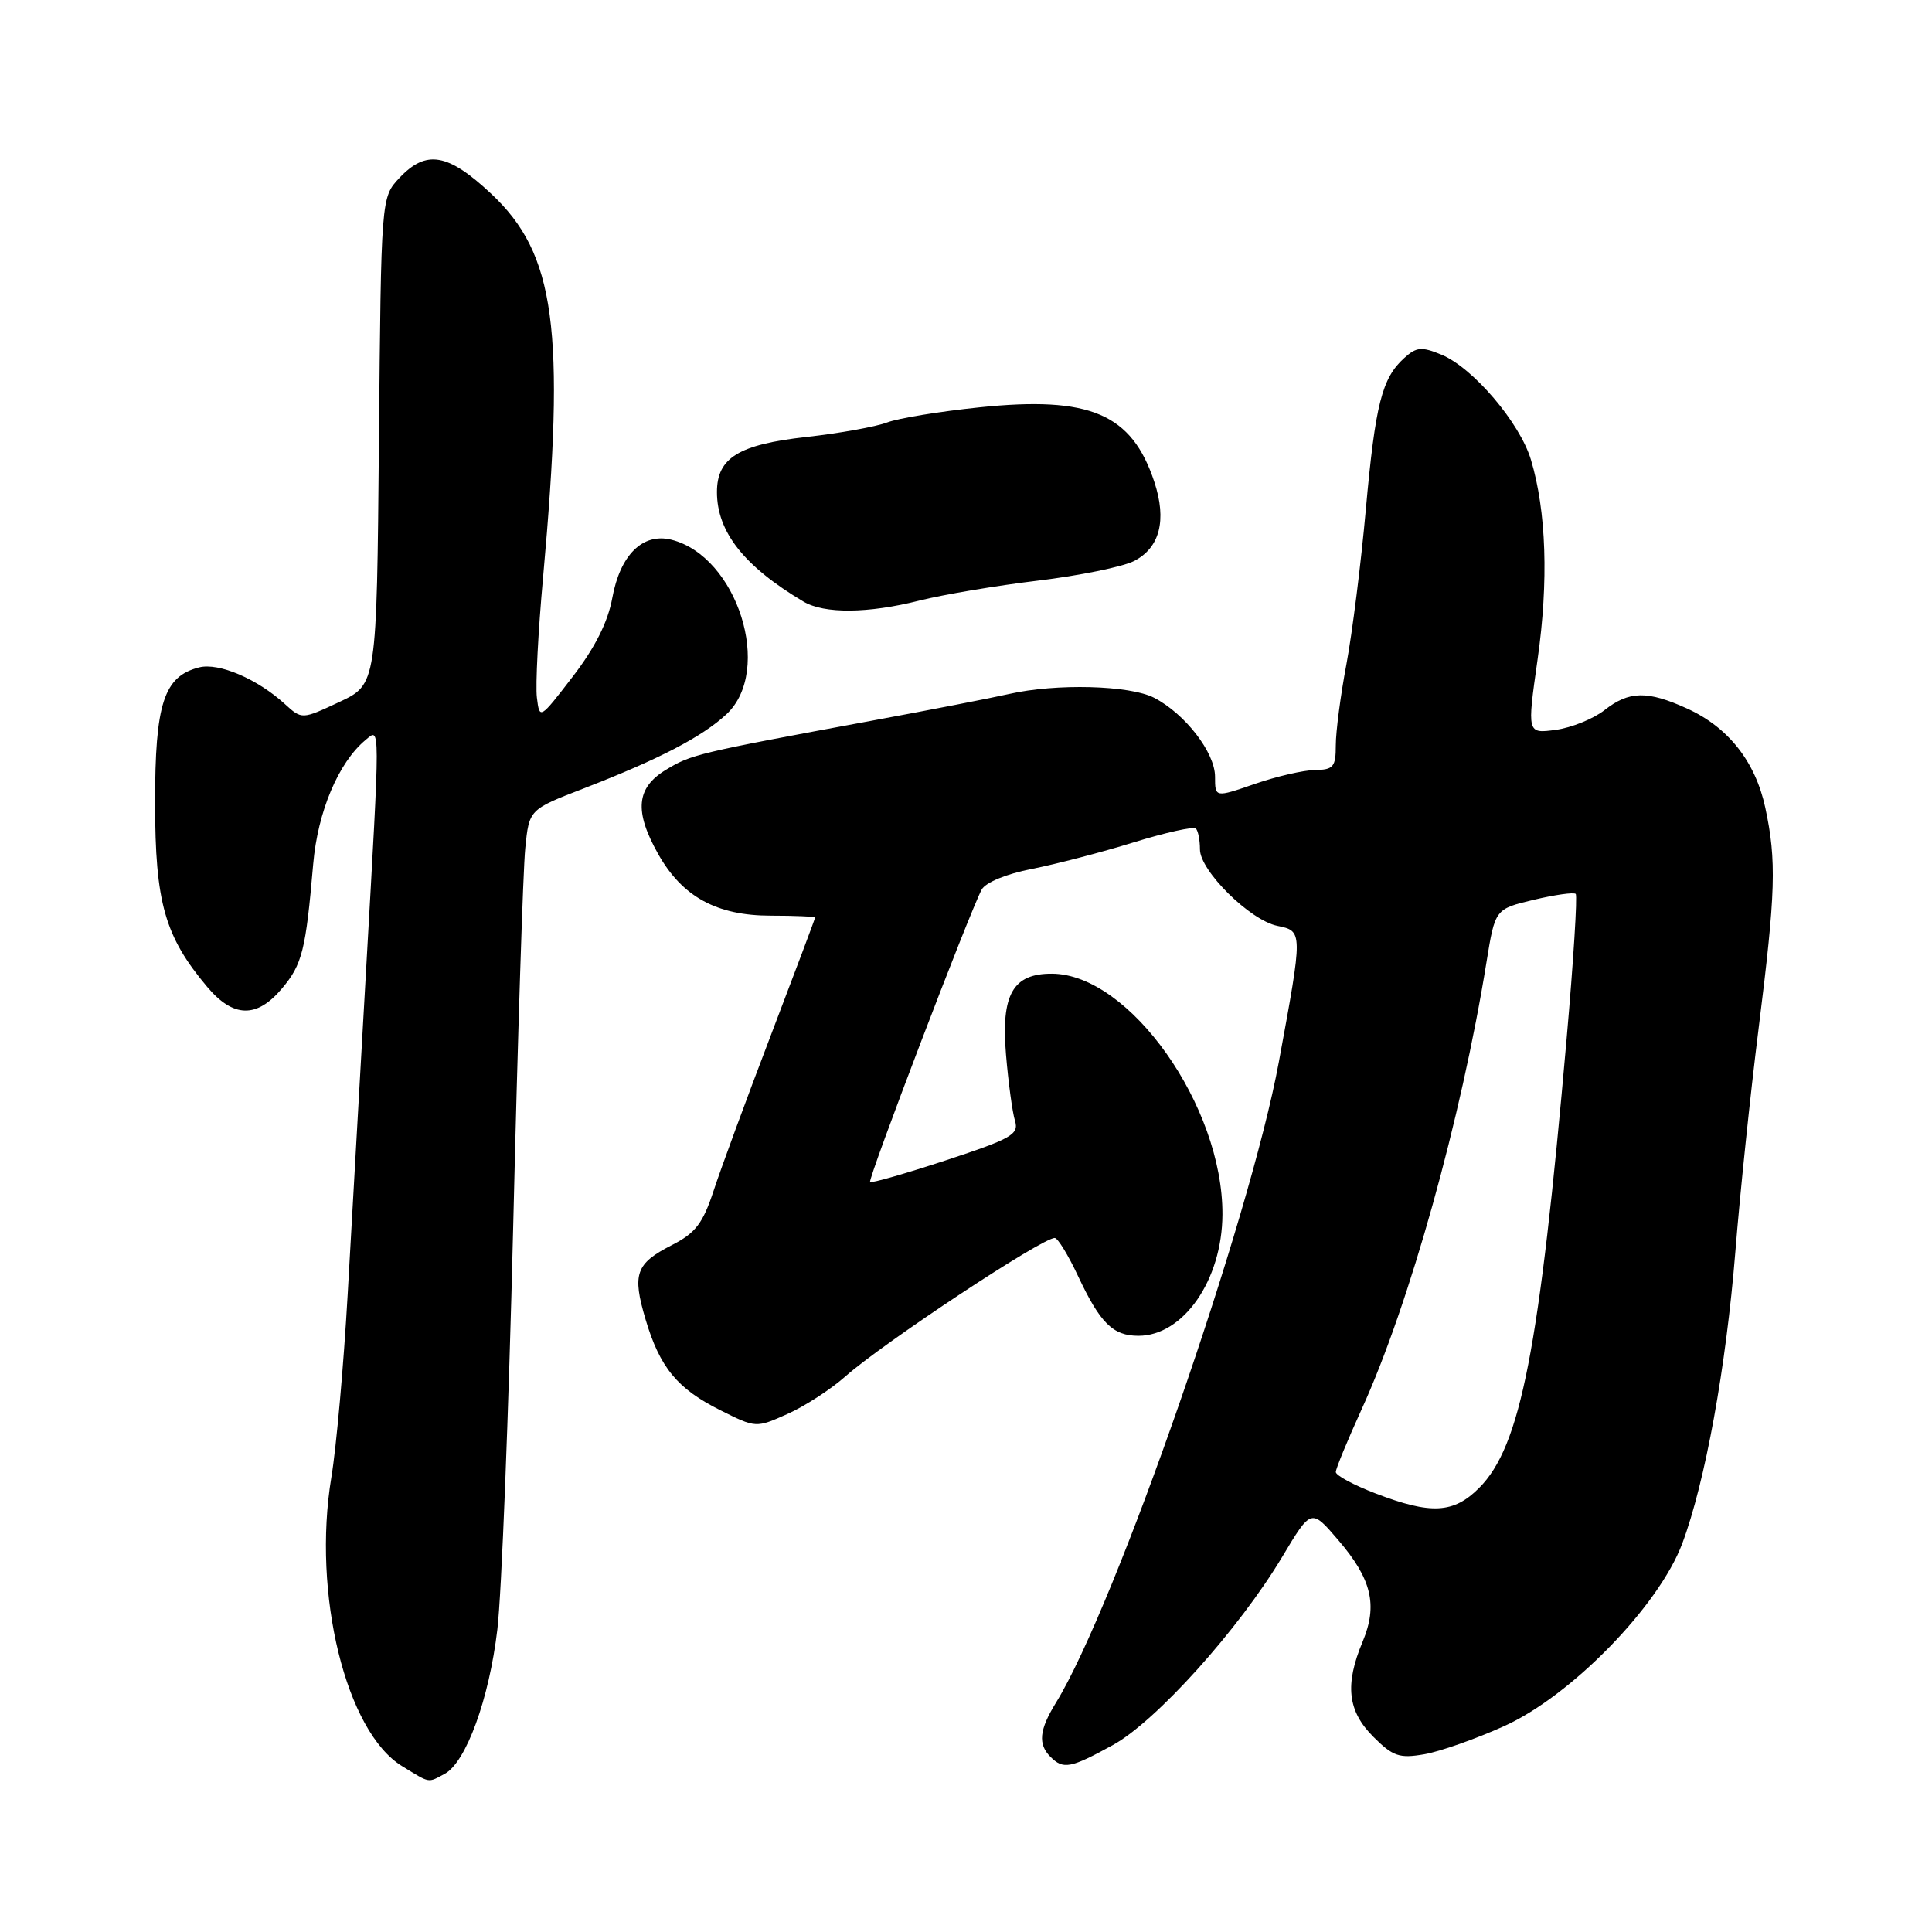 <?xml version="1.0" encoding="UTF-8" standalone="no"?>
<!DOCTYPE svg PUBLIC "-//W3C//DTD SVG 1.1//EN" "http://www.w3.org/Graphics/SVG/1.1/DTD/svg11.dtd" >
<svg xmlns="http://www.w3.org/2000/svg" xmlns:xlink="http://www.w3.org/1999/xlink" version="1.1" viewBox="0 0 256 256">
 <g >
 <path fill="currentColor"
d=" M 58.93 235.04 C 61.74 233.53 64.81 225.15 65.90 215.93 C 66.46 211.29 67.40 187.25 68.00 162.50 C 68.59 137.75 69.31 115.20 69.60 112.39 C 70.11 107.27 70.11 107.27 77.30 104.49 C 87.32 100.61 93.03 97.64 96.25 94.65 C 102.50 88.84 97.71 73.69 88.94 71.51 C 85.16 70.58 82.17 73.53 81.13 79.24 C 80.55 82.43 78.83 85.84 75.88 89.67 C 71.51 95.35 71.50 95.35 71.14 92.43 C 70.94 90.82 71.31 83.65 71.96 76.50 C 74.94 43.51 73.60 33.64 65.06 25.65 C 59.34 20.30 56.47 19.81 52.92 23.58 C 50.50 26.16 50.50 26.16 50.21 58.43 C 49.92 90.69 49.92 90.69 44.96 93.02 C 40.00 95.34 40.00 95.34 37.75 93.29 C 34.12 89.97 29.00 87.78 26.40 88.43 C 21.71 89.61 20.54 93.20 20.55 106.42 C 20.56 119.61 21.83 124.08 27.45 130.76 C 30.92 134.88 34.03 134.95 37.37 130.97 C 40.05 127.79 40.52 125.91 41.50 114.50 C 42.10 107.55 44.85 101.03 48.44 98.05 C 50.40 96.42 50.40 95.28 48.51 128.50 C 47.70 142.80 46.60 162.15 46.07 171.50 C 45.54 180.85 44.57 191.75 43.91 195.73 C 41.35 211.17 45.84 229.49 53.29 234.03 C 57.05 236.33 56.65 236.26 58.93 235.04 Z  M 147.46 231.23 C 153.19 228.08 164.16 215.89 169.92 206.26 C 173.74 199.88 173.74 199.88 177.32 204.06 C 181.76 209.24 182.58 212.67 180.56 217.52 C 178.17 223.23 178.56 226.72 181.97 230.13 C 184.57 232.73 185.42 233.02 188.72 232.45 C 190.80 232.09 195.57 230.41 199.31 228.72 C 208.20 224.71 219.81 212.80 222.91 204.52 C 225.95 196.38 228.71 181.21 229.95 165.79 C 230.55 158.25 231.93 144.99 233.02 136.32 C 235.29 118.22 235.42 114.06 233.91 107.02 C 232.60 100.92 229.01 96.36 223.54 93.88 C 218.28 91.49 215.86 91.54 212.60 94.10 C 211.13 95.25 208.22 96.43 206.14 96.71 C 202.34 97.22 202.34 97.22 203.74 87.36 C 205.21 77.03 204.90 67.74 202.86 60.93 C 201.39 56.02 195.19 48.74 191.01 47.00 C 188.37 45.91 187.69 45.97 186.07 47.44 C 183.11 50.11 182.24 53.56 180.98 67.50 C 180.34 74.65 179.18 83.88 178.41 88.00 C 177.63 92.12 177.00 96.96 177.00 98.75 C 177.00 101.62 176.68 102.00 174.25 102.03 C 172.74 102.05 169.14 102.88 166.25 103.88 C 161.00 105.69 161.00 105.69 161.00 102.92 C 161.00 99.72 157.04 94.59 152.93 92.46 C 149.70 90.79 139.92 90.54 133.69 91.96 C 131.39 92.48 123.20 94.08 115.50 95.50 C 92.35 99.78 91.58 99.97 88.23 102.01 C 84.30 104.39 84.02 107.49 87.21 113.16 C 90.40 118.83 94.97 121.33 102.14 121.33 C 105.36 121.33 108.00 121.45 108.00 121.59 C 108.00 121.73 105.36 128.75 102.14 137.18 C 98.92 145.60 95.51 154.87 94.56 157.77 C 93.13 162.12 92.15 163.39 89.03 164.98 C 84.23 167.43 83.75 168.79 85.54 174.83 C 87.44 181.22 89.75 184.02 95.48 186.88 C 100.16 189.22 100.18 189.22 104.34 187.36 C 106.63 186.34 110.08 184.10 112.00 182.40 C 117.02 177.94 138.19 163.95 139.77 164.04 C 140.17 164.06 141.55 166.32 142.83 169.05 C 145.78 175.33 147.46 177.00 150.85 177.00 C 156.81 177.00 161.94 169.60 161.98 160.93 C 162.05 146.57 149.67 129.07 139.40 129.02 C 134.21 128.99 132.63 131.77 133.30 139.73 C 133.61 143.45 134.15 147.41 134.49 148.51 C 135.04 150.31 134.04 150.88 125.36 153.74 C 120.00 155.50 115.47 156.80 115.29 156.62 C 114.96 156.29 128.44 120.97 130.07 117.89 C 130.57 116.94 133.33 115.80 136.72 115.14 C 139.91 114.51 145.98 112.93 150.21 111.62 C 154.45 110.31 158.16 109.49 158.46 109.79 C 158.76 110.09 159.00 111.33 159.00 112.55 C 159.00 115.38 165.63 121.94 169.25 122.68 C 172.65 123.38 172.65 123.36 169.46 140.68 C 165.63 161.53 147.79 212.82 139.92 225.62 C 137.70 229.22 137.51 231.11 139.20 232.80 C 140.89 234.49 141.85 234.31 147.46 231.23 Z  M 121.86 79.57 C 124.96 78.79 132.00 77.60 137.50 76.94 C 143.00 76.28 148.73 75.11 150.24 74.35 C 153.68 72.60 154.63 68.95 152.96 63.87 C 149.97 54.81 144.44 52.45 129.74 53.98 C 124.51 54.52 119.02 55.42 117.55 55.98 C 116.07 56.54 111.27 57.41 106.87 57.90 C 97.87 58.90 95.00 60.67 95.00 65.20 C 95.00 70.48 98.60 75.04 106.46 79.71 C 109.21 81.35 115.03 81.30 121.86 79.57 Z  M 182.25 197.88 C 179.36 196.77 177.00 195.50 177.00 195.05 C 177.00 194.61 178.55 190.85 180.44 186.70 C 186.76 172.83 193.62 148.25 196.97 127.47 C 198.11 120.45 198.11 120.45 203.23 119.23 C 206.04 118.56 208.55 118.21 208.79 118.45 C 209.03 118.69 208.49 127.35 207.58 137.70 C 203.97 178.92 201.49 191.67 195.98 197.17 C 192.60 200.55 189.61 200.71 182.25 197.88 Z "/>
</g>
</svg>